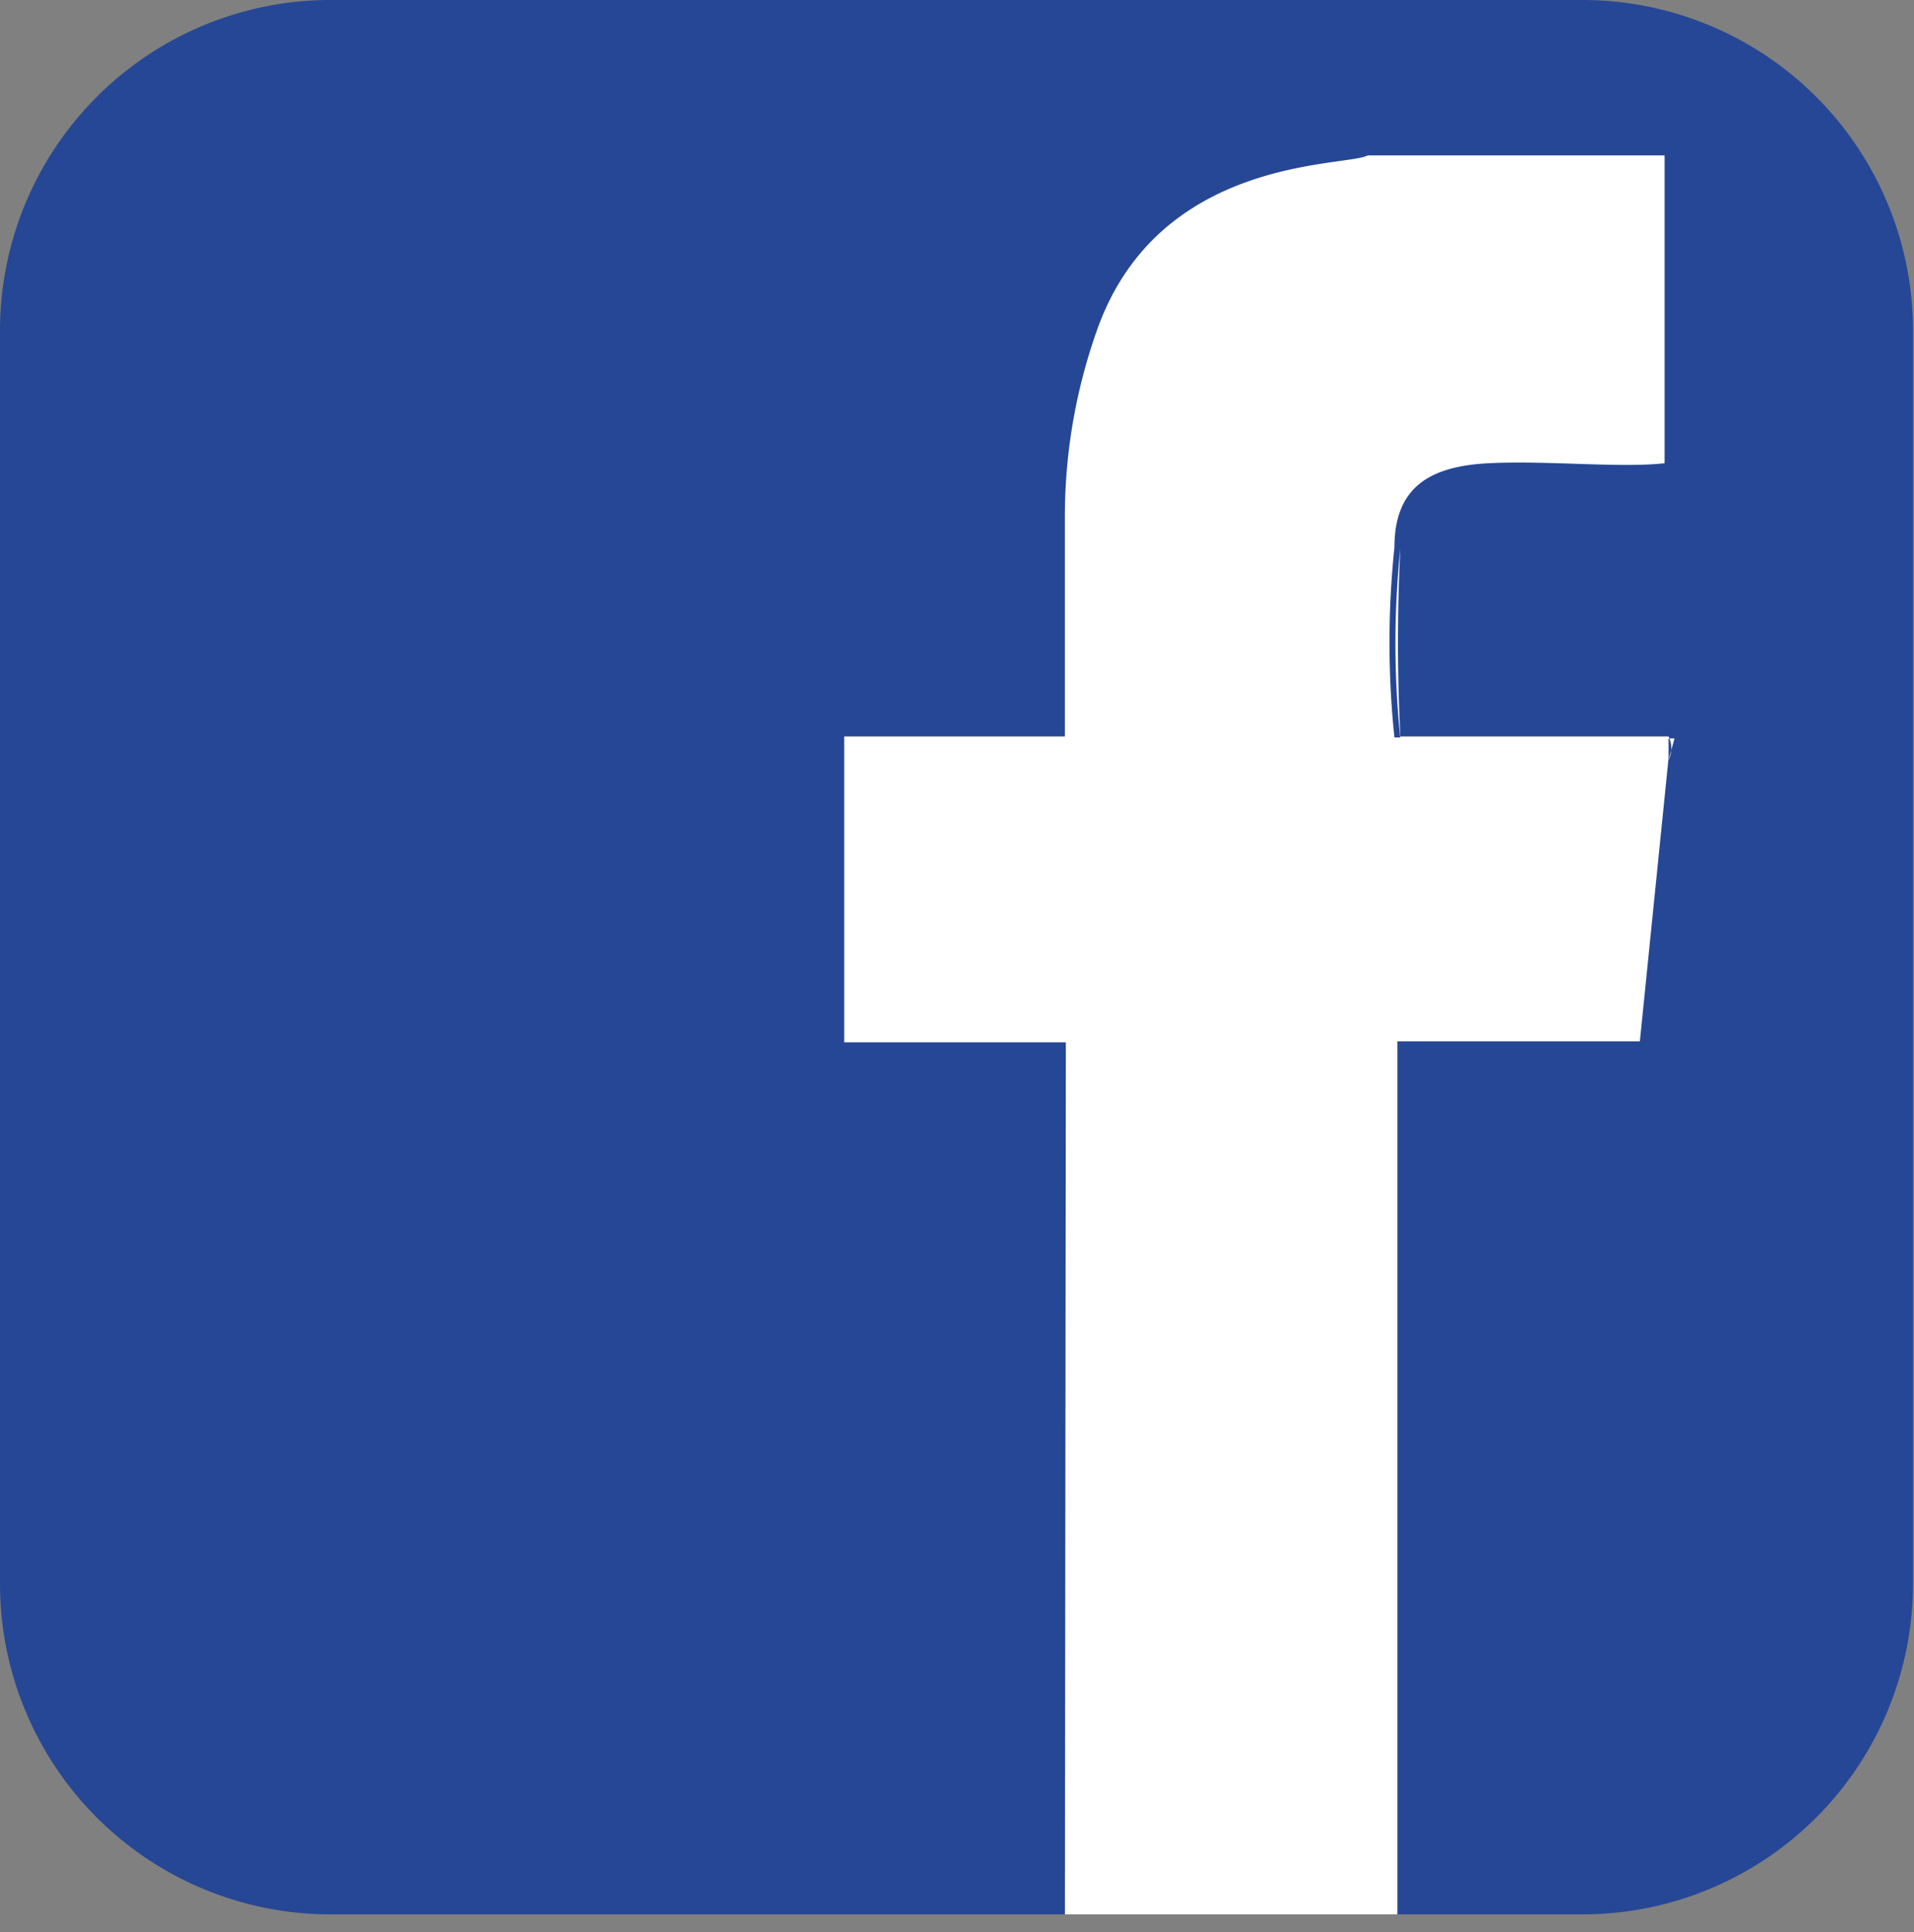 <svg xmlns="http://www.w3.org/2000/svg" xmlns:xlink="http://www.w3.org/1999/xlink" viewBox="0 0 19.34 19.52"><rect x="0" y="0" width="19.34" height="19.52" fill="#808080" stroke="none"/><defs><style>.cls-1{fill:none;clip-rule:evenodd;}.cls-2{fill:#264795;}.cls-2,.cls-4{fill-rule:evenodd;}.cls-3{clip-path:url(#clip-path);}.cls-4{fill:#fff;}</style><clipPath id="clip-path"><path class="cls-1" d="M3.33,0H16a3.34,3.34,0,0,1,3.33,3.33V16A3.34,3.34,0,0,1,16,19.34H3.33A3.34,3.34,0,0,1,0,16V3.33A3.34,3.34,0,0,1,3.33,0"/></clipPath></defs><title>face</title><g id="Layer_2" data-name="Layer 2"><g id="Layer_1-2" data-name="Layer 1"><path class="cls-2" d="M3.33,0H16a3.34,3.34,0,0,1,3.33,3.33V16A3.34,3.34,0,0,1,16,19.34H3.33A3.34,3.34,0,0,1,0,16V3.33A3.34,3.34,0,0,1,3.33,0"/><g class="cls-3"><path class="cls-4" d="M10.76,19.52h3.36v-9h2.45l.29-2.86,0-.21c-.36,0-2.62,0-2.77,0a9.26,9.26,0,0,1,0-1.92c0-.61.36-.82.95-.85s1.33.05,1.78,0V1.57h-3c-.22.12-2.1,0-2.73,1.75a5.64,5.64,0,0,0-.33,1.89c0,.52,0,1.9,0,2.23H8.53v3.09h2.24Z"/><path class="cls-4" d="M16.86,7.68a.27.27,0,0,0,0-.24H14.15a18.69,18.69,0,0,1,0-1.9,9.26,9.26,0,0,0,0,1.92c.14.06,2.4,0,2.77,0Z"/></g></g></g></svg>